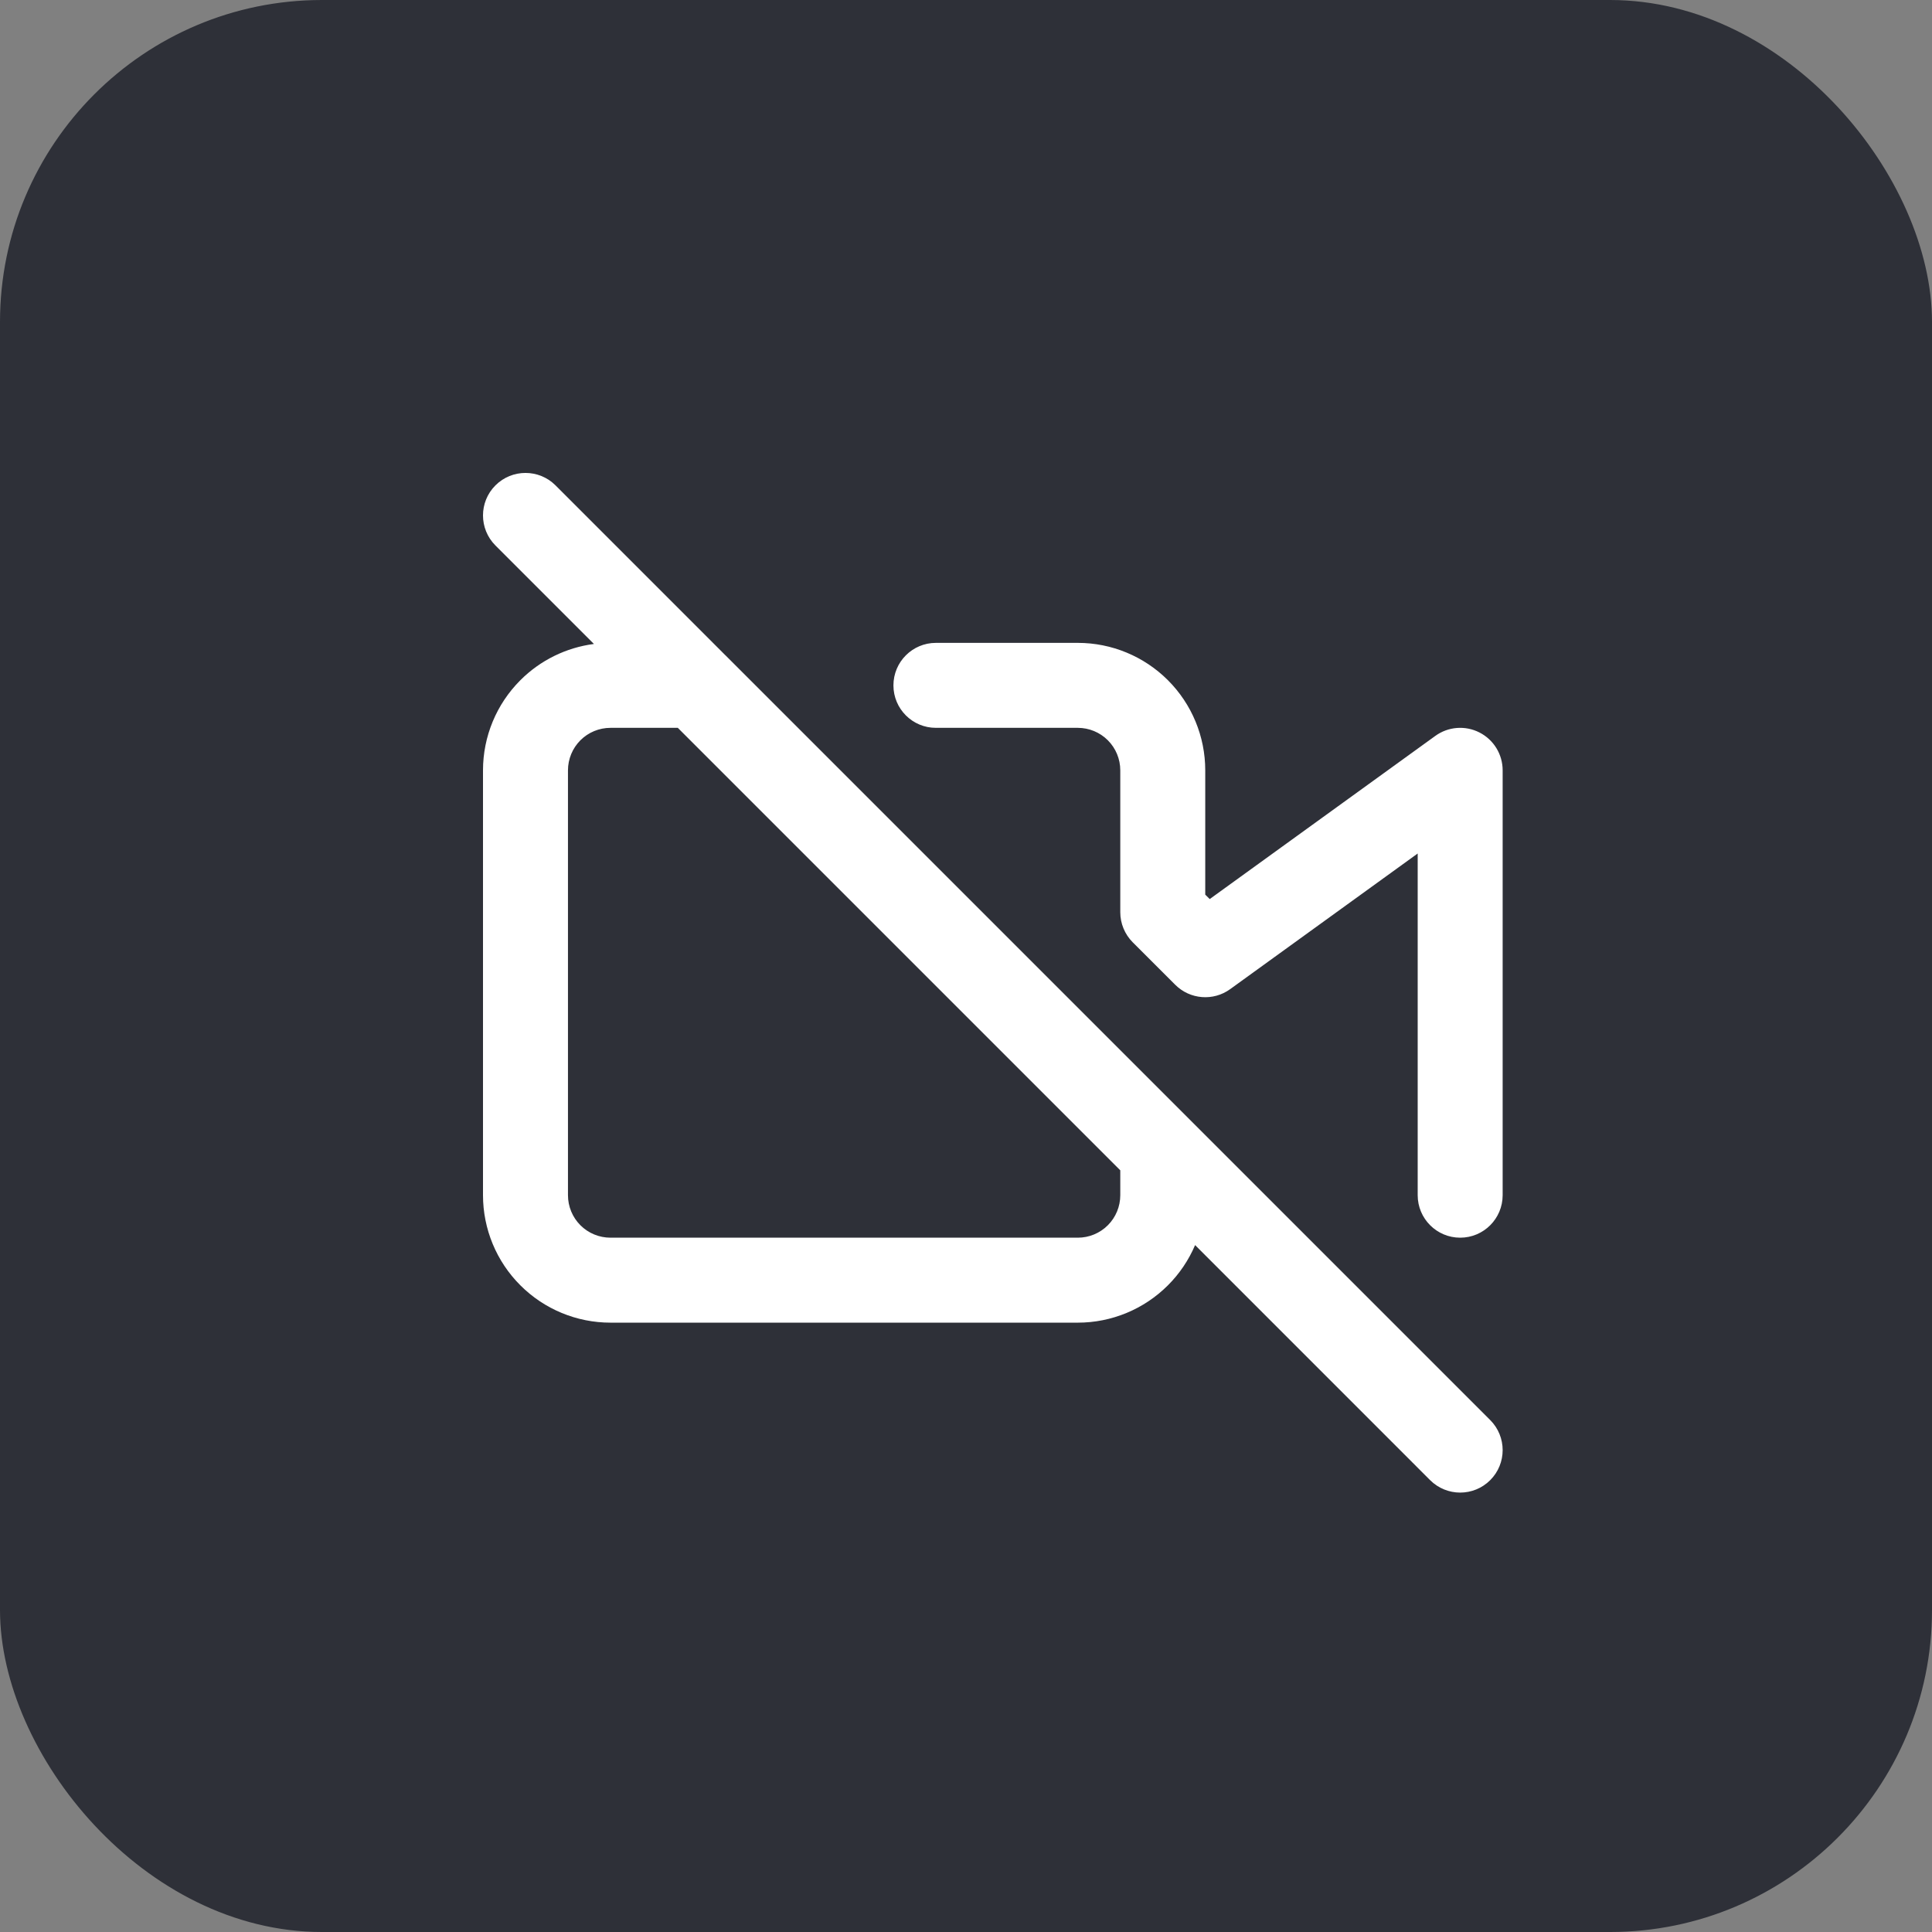 <svg width="48" height="48" viewBox="0 0 48 48" fill="none" xmlns="http://www.w3.org/2000/svg">
<rect x="0" y="0" width="48" height="48" fill="#808080" stroke="none"/>
<rect width="48" height="48" rx="8" fill="#2E3038"/>
<path fill-rule="evenodd" clip-rule="evenodd" d="M13.802 12.059C13.39 11.647 12.721 11.647 12.309 12.059C11.897 12.471 11.897 13.14 12.309 13.552L14.756 15.999C14.068 16.089 13.424 16.403 12.928 16.9C12.334 17.494 12 18.299 12 19.139V29.694C12 30.534 12.334 31.34 12.928 31.933C13.521 32.527 14.327 32.861 15.167 32.861H26.778C27.618 32.861 28.423 32.527 29.017 31.933C29.306 31.644 29.534 31.304 29.692 30.934L35.531 36.774C35.944 37.186 36.612 37.186 37.024 36.774C37.436 36.362 37.436 35.694 37.024 35.281L29.644 27.901C29.641 27.898 29.638 27.895 29.635 27.892L18.024 16.281C18.021 16.278 18.018 16.276 18.015 16.273L13.802 12.059ZM16.84 18.083L27.833 29.076V29.694C27.833 29.974 27.722 30.243 27.524 30.441C27.326 30.639 27.058 30.75 26.778 30.75H15.167C14.887 30.75 14.618 30.639 14.42 30.441C14.222 30.243 14.111 29.974 14.111 29.694V19.139C14.111 18.859 14.222 18.59 14.42 18.392C14.618 18.194 14.887 18.083 15.167 18.083H16.84ZM23.252 18.083H26.778C27.058 18.083 27.326 18.194 27.524 18.392C27.722 18.59 27.833 18.859 27.833 19.139V22.664C27.833 22.944 27.945 23.213 28.142 23.411L29.198 24.466C29.565 24.833 30.143 24.879 30.563 24.575L35.222 21.205V29.694C35.222 30.277 35.695 30.75 36.278 30.75C36.861 30.75 37.333 30.277 37.333 29.694V19.139C37.333 18.742 37.111 18.379 36.758 18.199C36.405 18.018 35.98 18.051 35.659 18.284L30.055 22.337L29.944 22.227V19.139C29.944 18.299 29.611 17.494 29.017 16.9C28.423 16.306 27.618 15.972 26.778 15.972H23.252C22.669 15.972 22.197 16.445 22.197 17.028C22.197 17.611 22.669 18.083 23.252 18.083Z" fill="white"/>
</svg>
